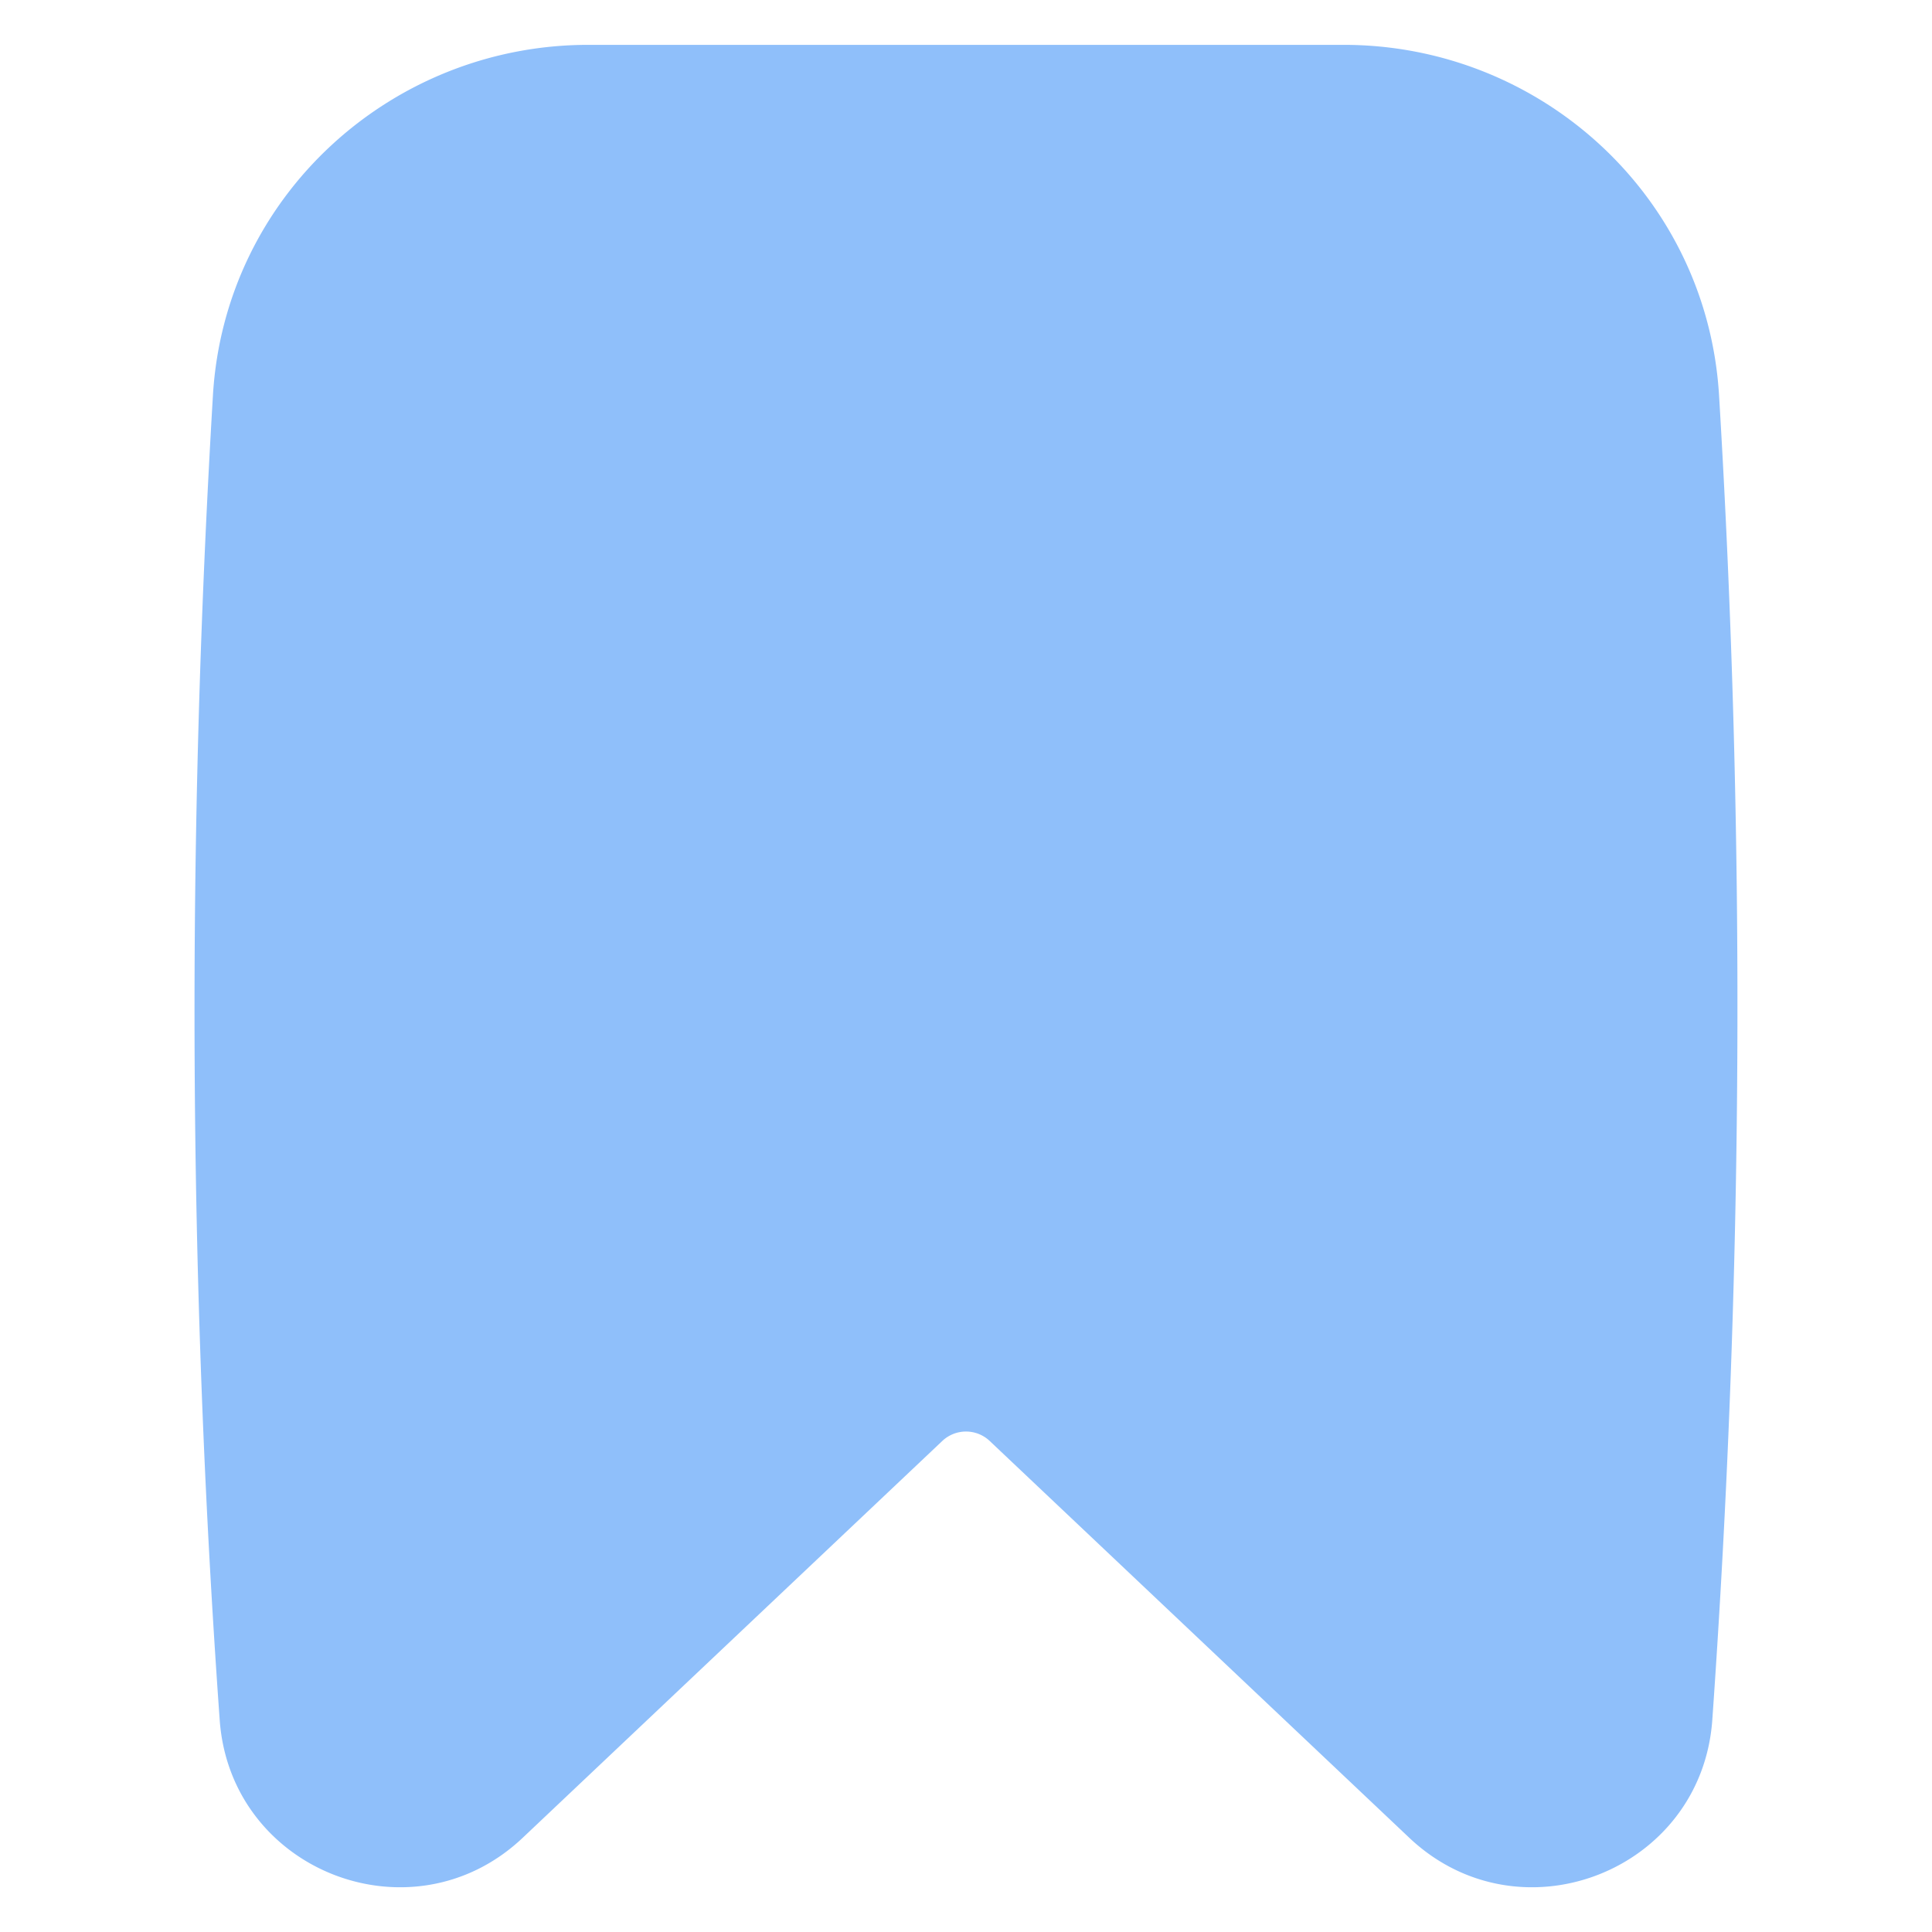 <svg xmlns="http://www.w3.org/2000/svg" fill="none" viewBox="0 0 14 14" id="Bookmark--Streamline-Flex">
  <desc>
    Bookmark Streamline Icon: https://streamlinehq.com
  </desc>
  <g id="bookmark--bookmarks-tags-favorite">
    <path id="Union" fill="#8fbffa" fill-rule="evenodd" d="M4.263 0.325c-1.425 0 -2.634 1.095 -2.72 2.54 -0.19 3.196 -0.18 6.4 0.049 9.598 0.078 1.097 1.396 1.61 2.195 0.855l3.041 -2.876a0.25 0.25 0 0 1 0.344 0l3.041 2.876c0.8 0.755 2.117 0.242 2.195 -0.855a73.53 73.53 0 0 0 0.049 -9.597C12.37 1.42 11.162 0.325 9.737 0.325H4.263Z" clip-rule="evenodd" stroke-width="1"></path>
  </g>
</svg>